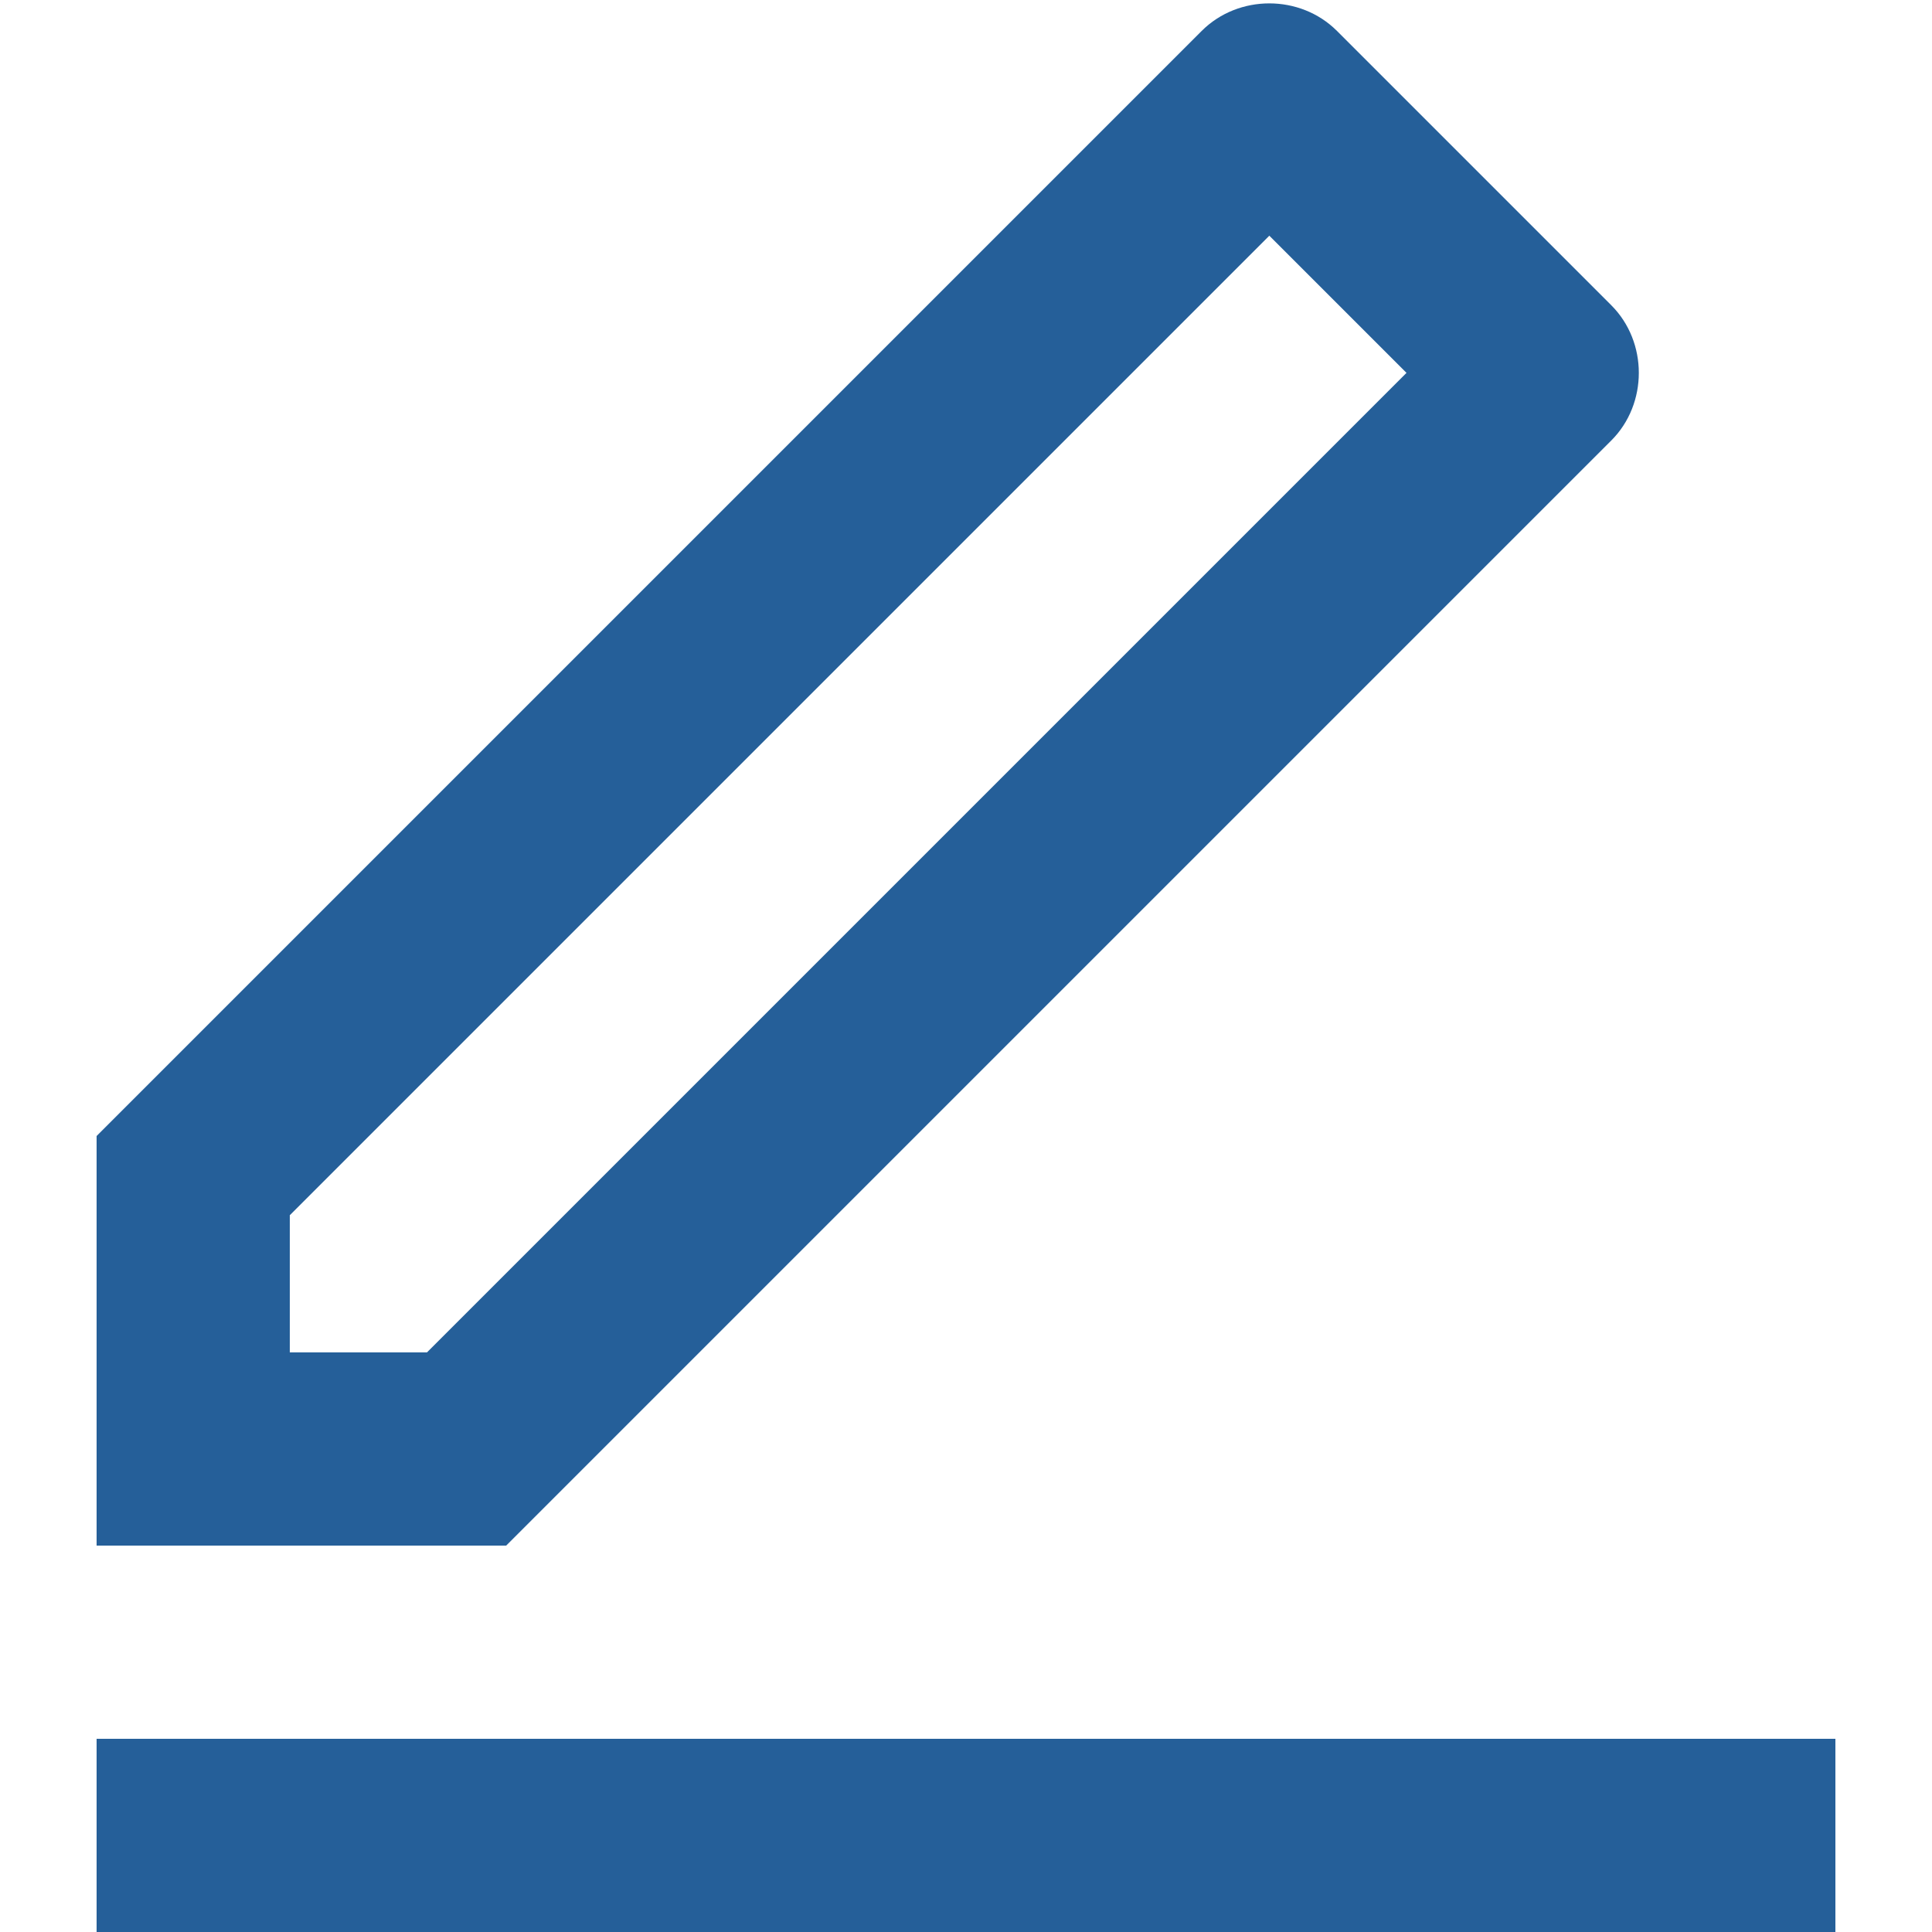 <svg xmlns="http://www.w3.org/2000/svg" viewBox="0 0 10 10" width="10" height="10">
	<defs>
		<clipPath clipPathUnits="userSpaceOnUse" id="cp1">
			<path d="M-671 -224L289 -224L289 488L-671 488Z" />
		</clipPath>
	</defs>
	<style>
		tspan { white-space:pre }
		.shp0 { fill: #255f99 } 
	</style>
	<g id="Amount – 4" clip-path="url(#cp1)">
		<g id="Group 16539">
			<g id="Group 16538">
				<g id="Group 16537">
					<path id="Path 10697" fill-rule="evenodd" class="shp0" d="M2.62 8L0.5 8L0.5 5.88L6.22 0.16C6.41 -0.03 6.73 -0.03 6.92 0.16L8.34 1.58C8.53 1.77 8.53 2.09 8.34 2.28L2.62 8ZM2.21 7L7.28 1.93L6.57 1.22L1.5 6.29L1.5 7L2.21 7ZM0.5 9L9.5 9L9.5 10L0.5 10L0.5 9Z" />
				</g>
			</g>
		</g>
	</g>
</svg>